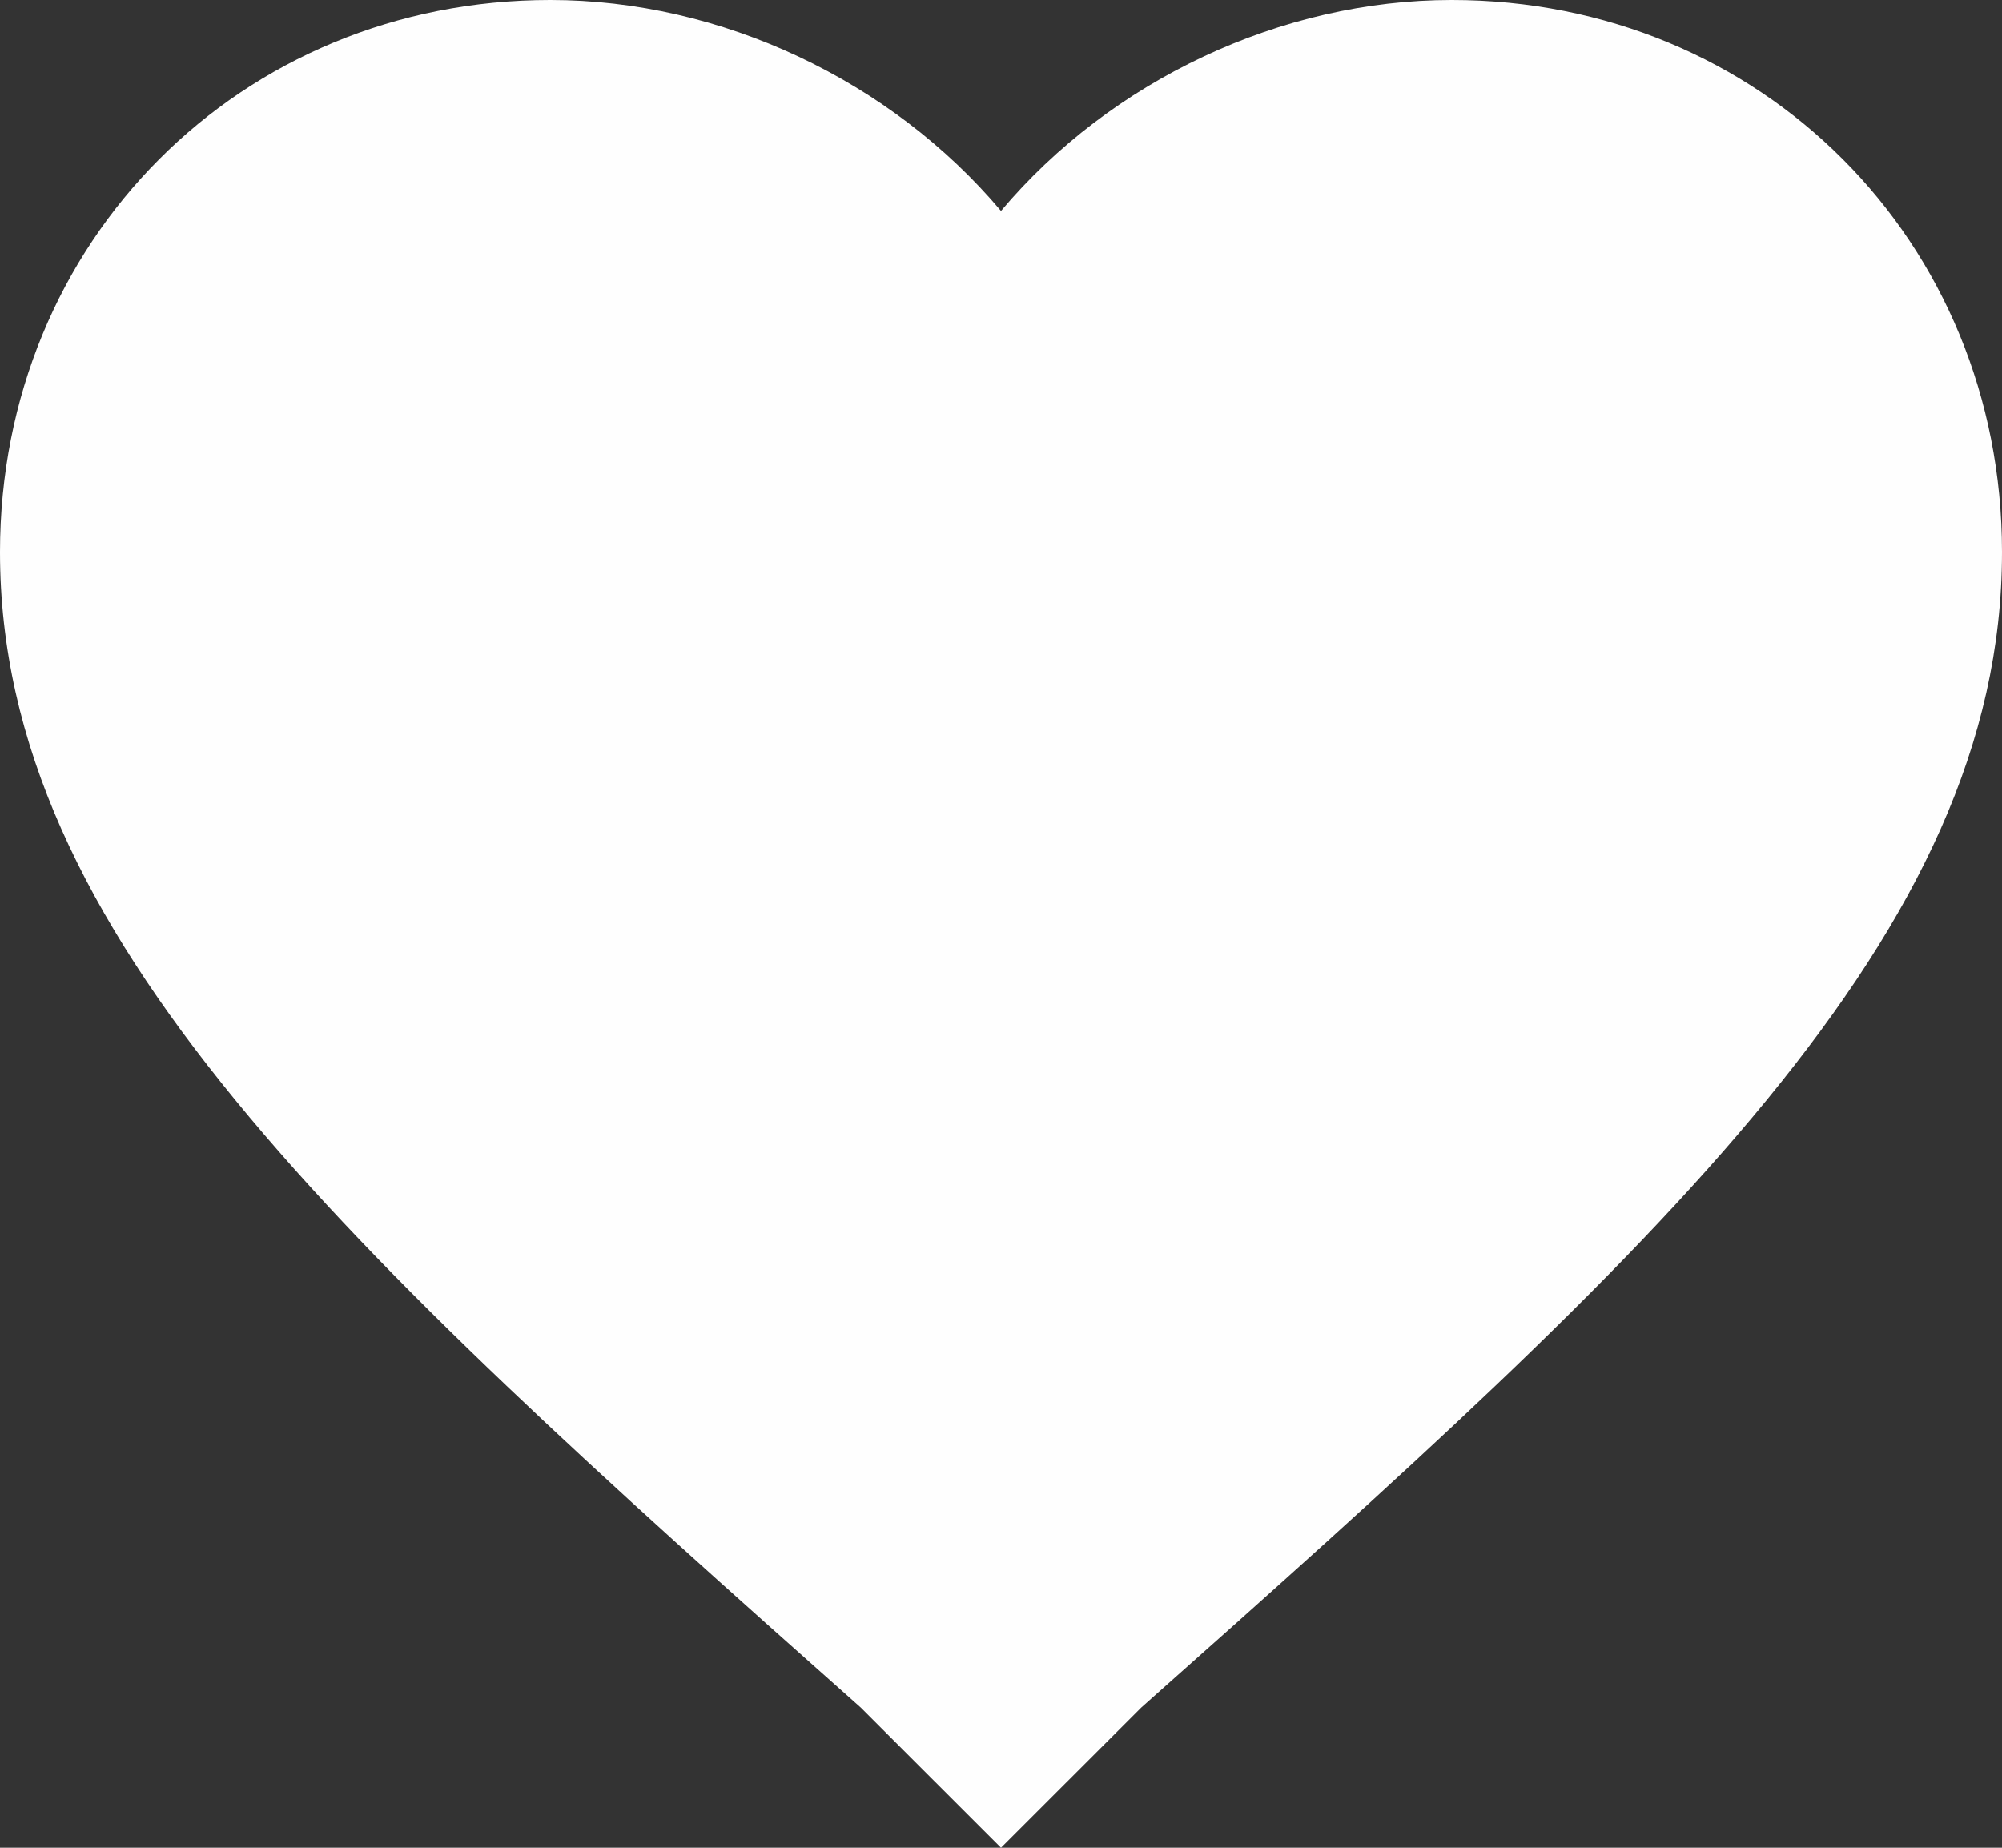 <svg xmlns="http://www.w3.org/2000/svg" xmlns:xlink="http://www.w3.org/1999/xlink" width="26" height="24" viewBox="0 0 26 24"><rect x="0" y="0" width="26" height="24" fill="#333333" stroke="none"/><defs><path id="v0o5a" d="M557 762l-1.822-1.821c-6.76-6-11.178-10.044-11.178-15.008 0-4.037 3.123-7.171 7.147-7.171 2.216 0 4.425 1.045 5.853 2.74 1.428-1.695 3.637-2.74 5.853-2.74 4.024 0 7.147 3.134 7.147 7.171 0 4.964-4.418 9.007-11.178 15.008z"/></defs><g><g clip-path="url(#clip-2B389F37-04A2-43CC-B4CF-10A107ADA207)" transform="translate(-544 -738)"><use fill="#fefefe" xlink:href="#v0o5a"/></g></g></svg>